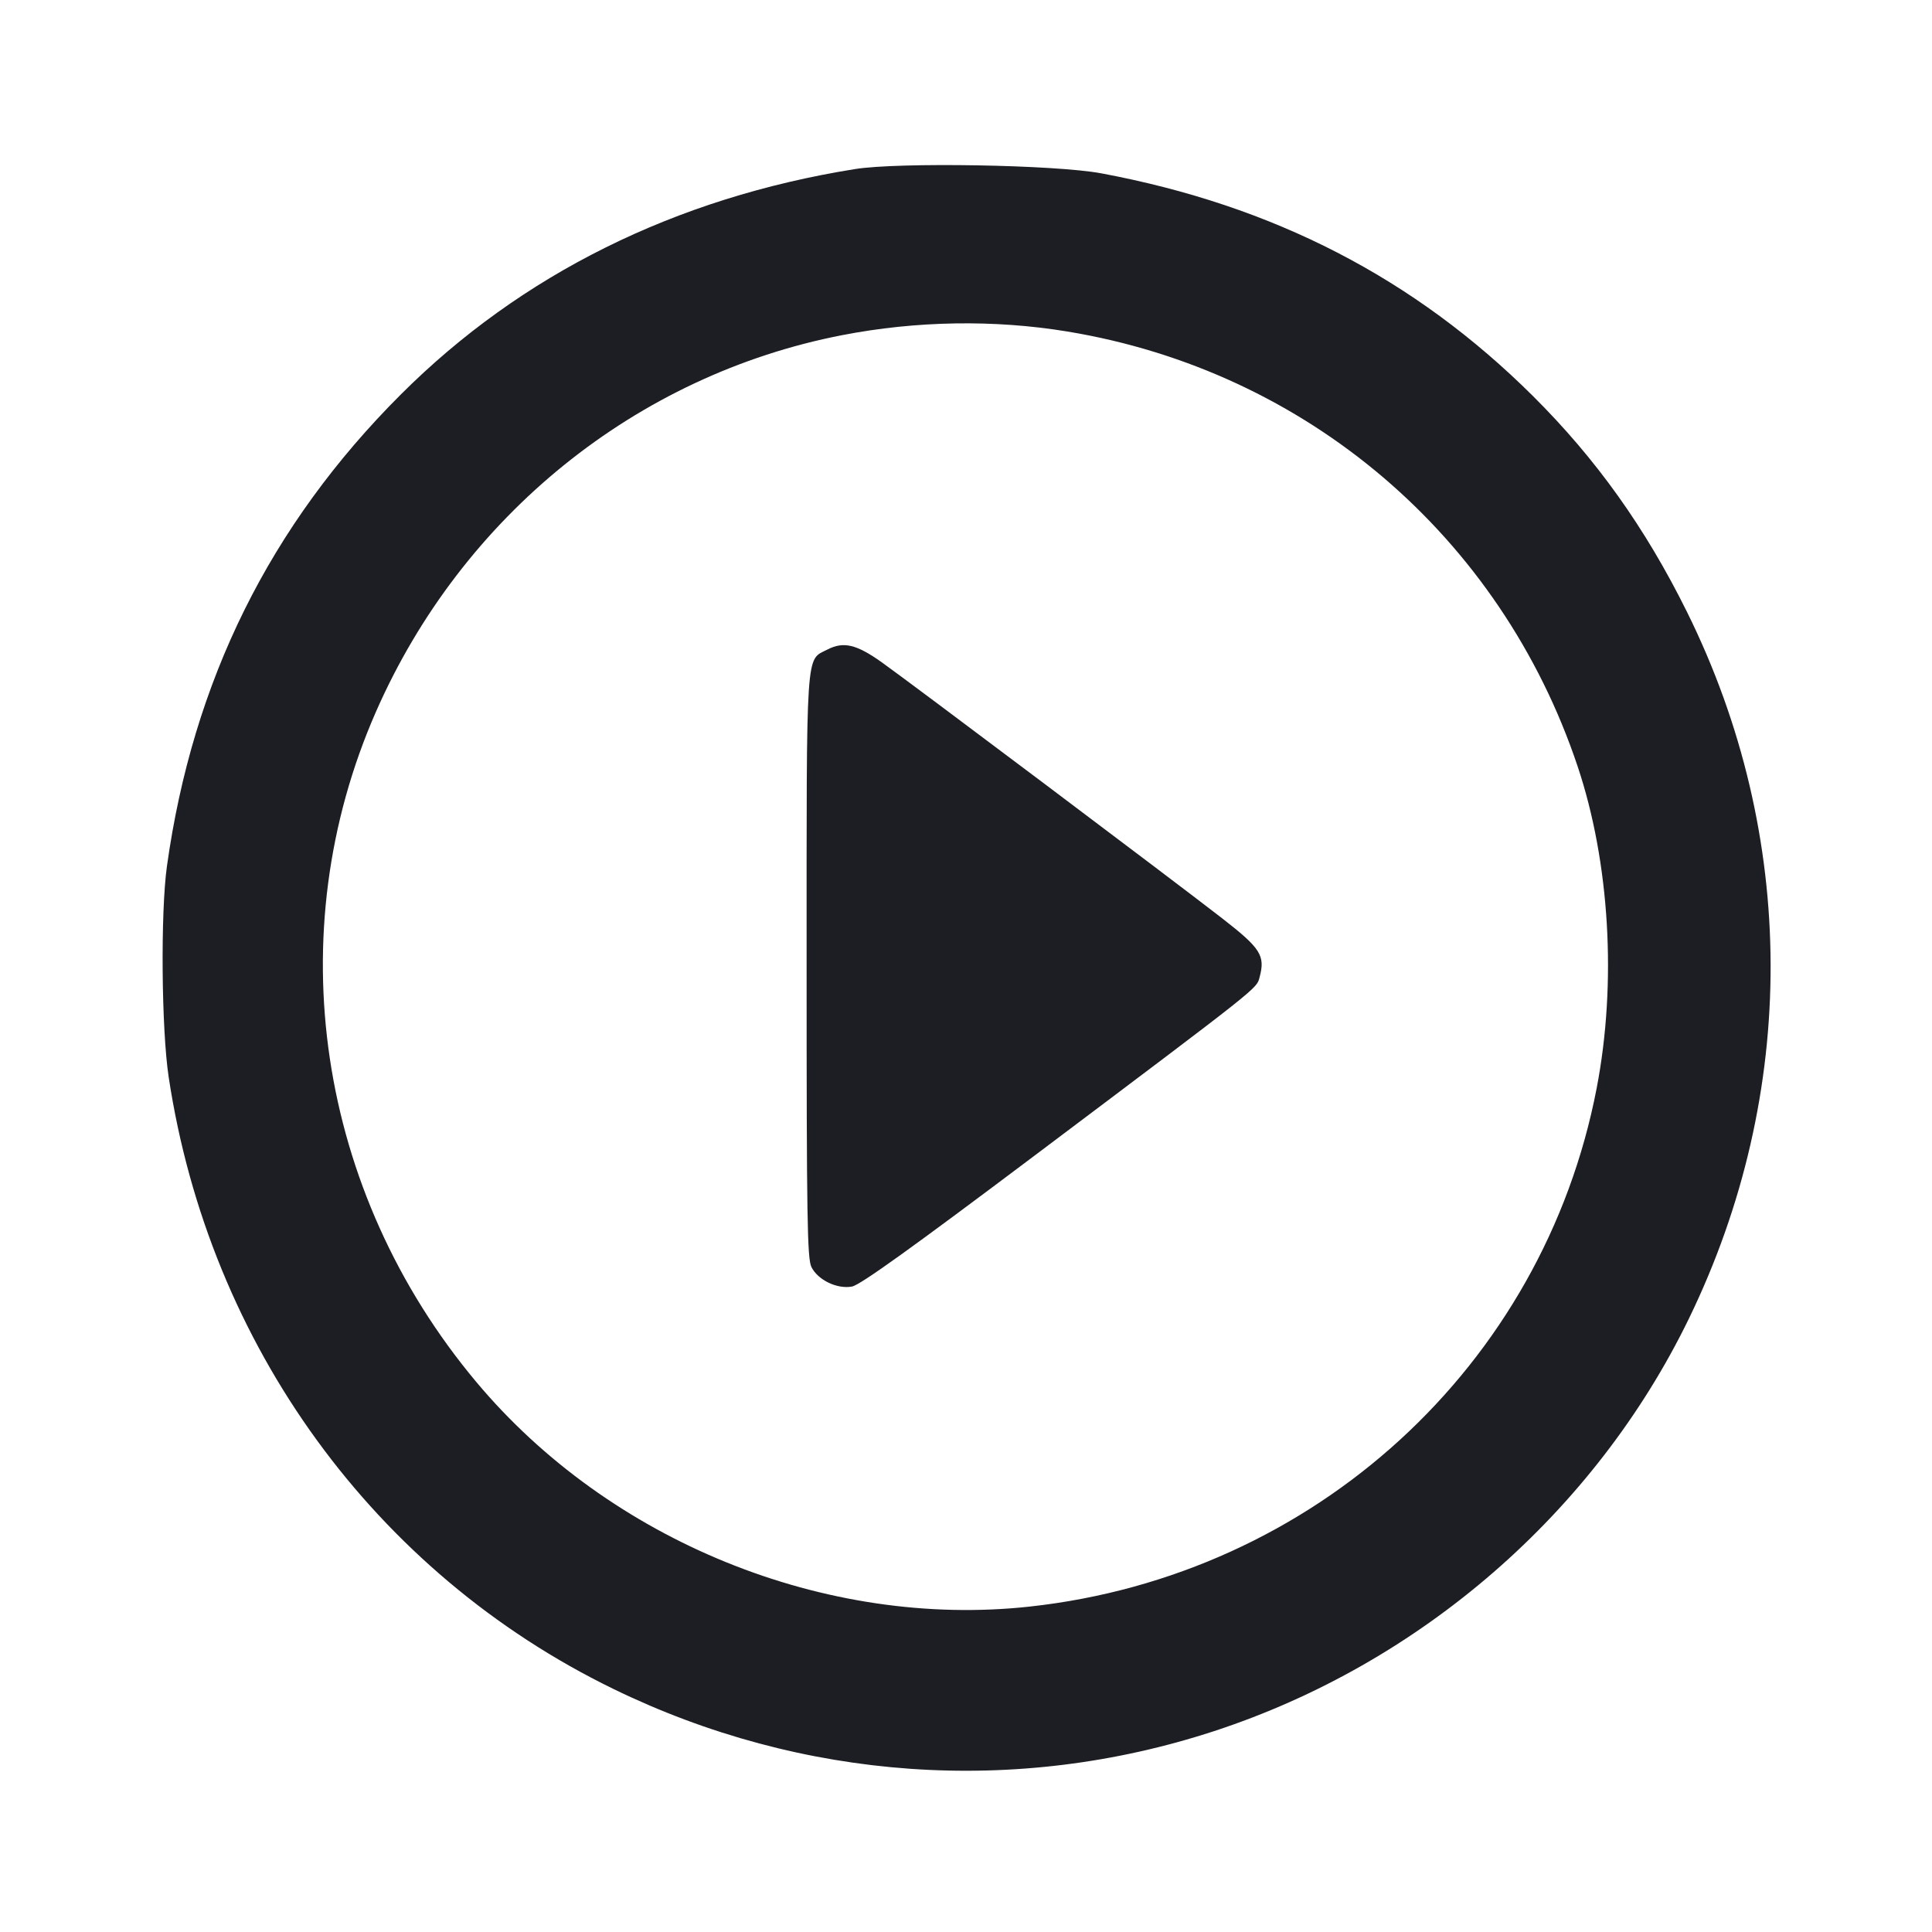 <svg viewBox="0 0 2400 2400" fill="none" xmlns="http://www.w3.org/2000/svg"><path d="M1062.000 210.040 C 838.845 245.765,647.360 340.791,498.022 489.920 C 335.373 652.340,239.530 845.602,207.371 1076.000 C 199.343 1133.512,200.542 1278.601,209.535 1338.000 C 259.968 1671.099,465.368 1953.685,762.000 2098.072 C 996.553 2212.242,1262.178 2230.922,1508.000 2150.533 C 1764.708 2066.585,1981.131 1878.587,2098.027 1638.000 C 2234.203 1357.731,2233.307 1038.111,2095.564 760.000 C 2043.904 655.694,1982.750 570.004,1904.273 491.959 C 1757.151 345.647,1581.994 255.288,1368.000 215.310 C 1310.952 204.652,1116.566 201.304,1062.000 210.040 M1326.000 411.837 C 1622.919 460.750,1864.045 666.230,1959.754 951.902 C 1999.698 1071.128,2008.586 1220.991,1983.463 1351.671 C 1917.079 1696.981,1632.628 1957.109,1279.158 1995.753 C 1025.610 2023.473,757.215 1914.525,591.610 1716.662 C 393.891 1480.428,345.941 1159.772,467.097 884.000 C 573.880 640.941,790.372 466.063,1046.000 416.371 C 1138.265 398.435,1235.125 396.867,1326.000 411.837 M1028.005 806.809 C 1000.566 820.907,1002.000 799.230,1002.000 1200.000 C 1002.000 1513.778,1002.799 1563.599,1008.000 1574.000 C 1016.081 1590.161,1040.010 1601.639,1058.423 1598.185 C 1068.548 1596.285,1132.765 1550.201,1287.249 1433.974 C 1567.564 1223.075,1560.827 1228.417,1564.696 1214.000 C 1571.912 1187.109,1566.236 1178.136,1518.522 1141.009 C 1461.396 1096.559,1130.450 847.643,1095.181 822.599 C 1063.879 800.373,1047.859 796.607,1028.005 806.809 " fill="#1D1E23" stroke="none" fill-rule="evenodd"/></svg>